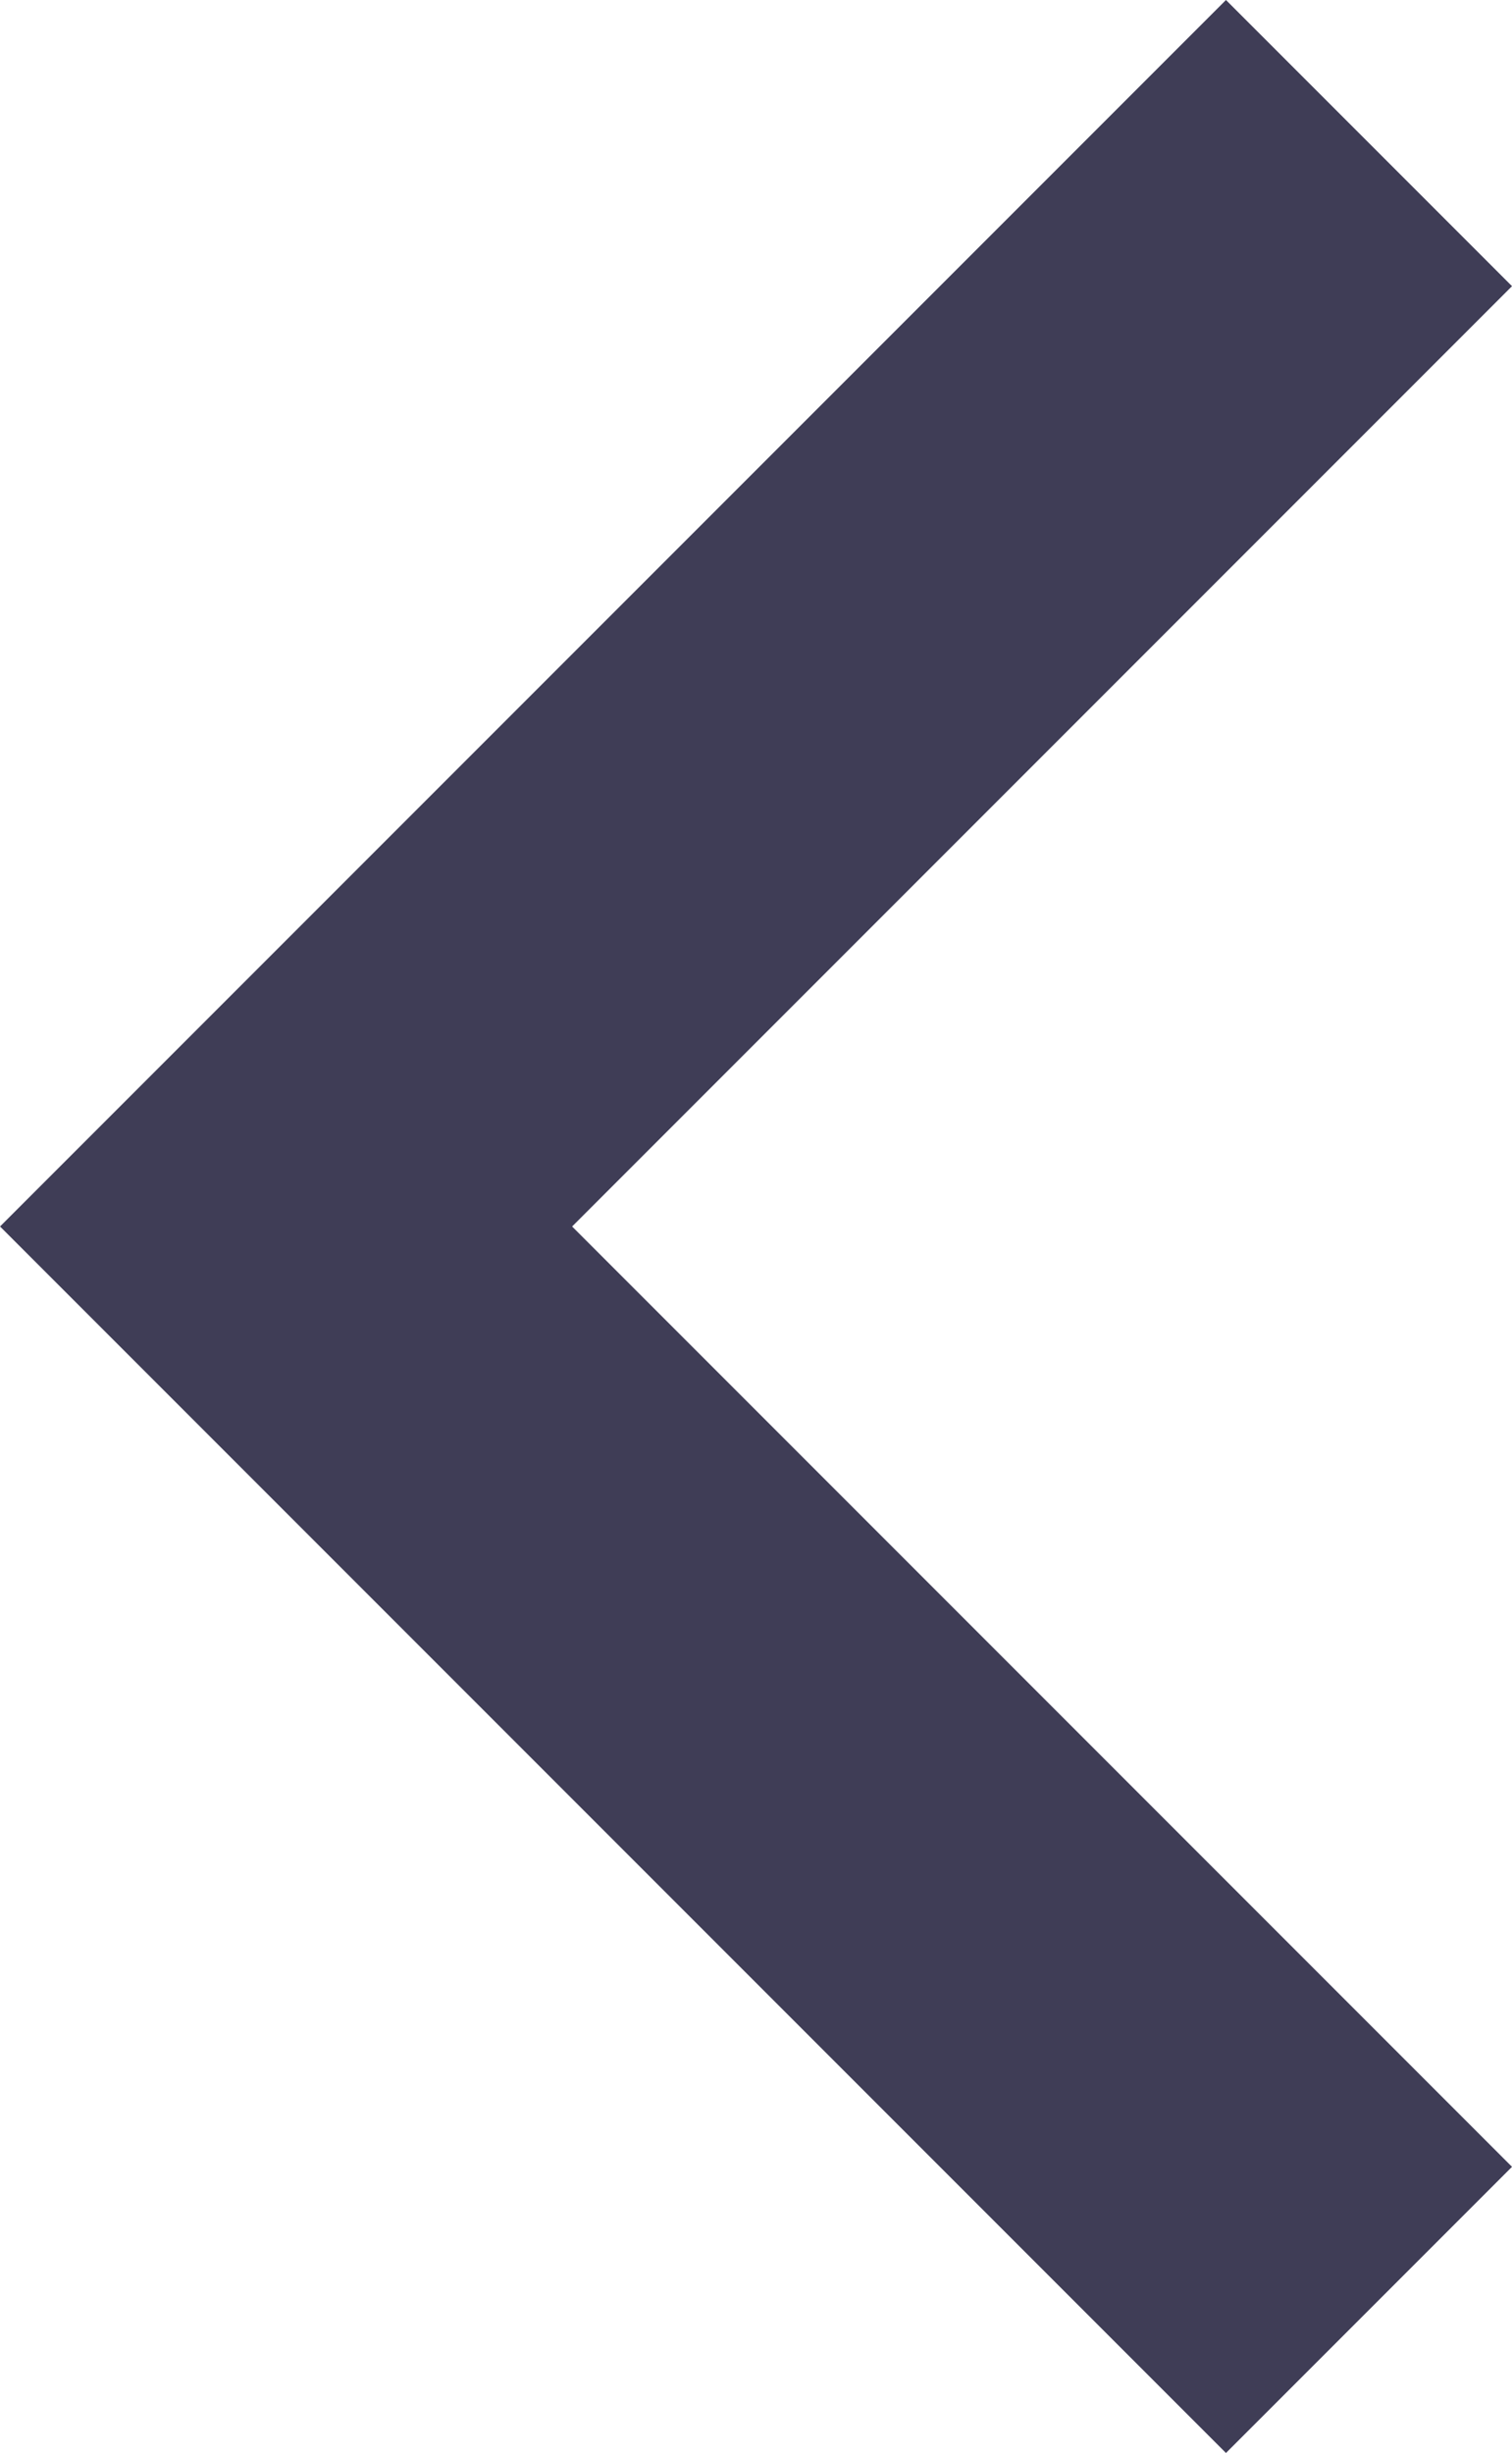 <svg xmlns="http://www.w3.org/2000/svg" width="32.684" height="53" viewBox="0 0 32.684 53">
  <path id="path" d="M46.817,0,26.5,20.317,6.183,0,0,6.183l26.5,26.5L53,6.183Z" transform="translate(32.684) rotate(90)" fill="#3f3d56" fill-rule="evenodd"/>
</svg>
